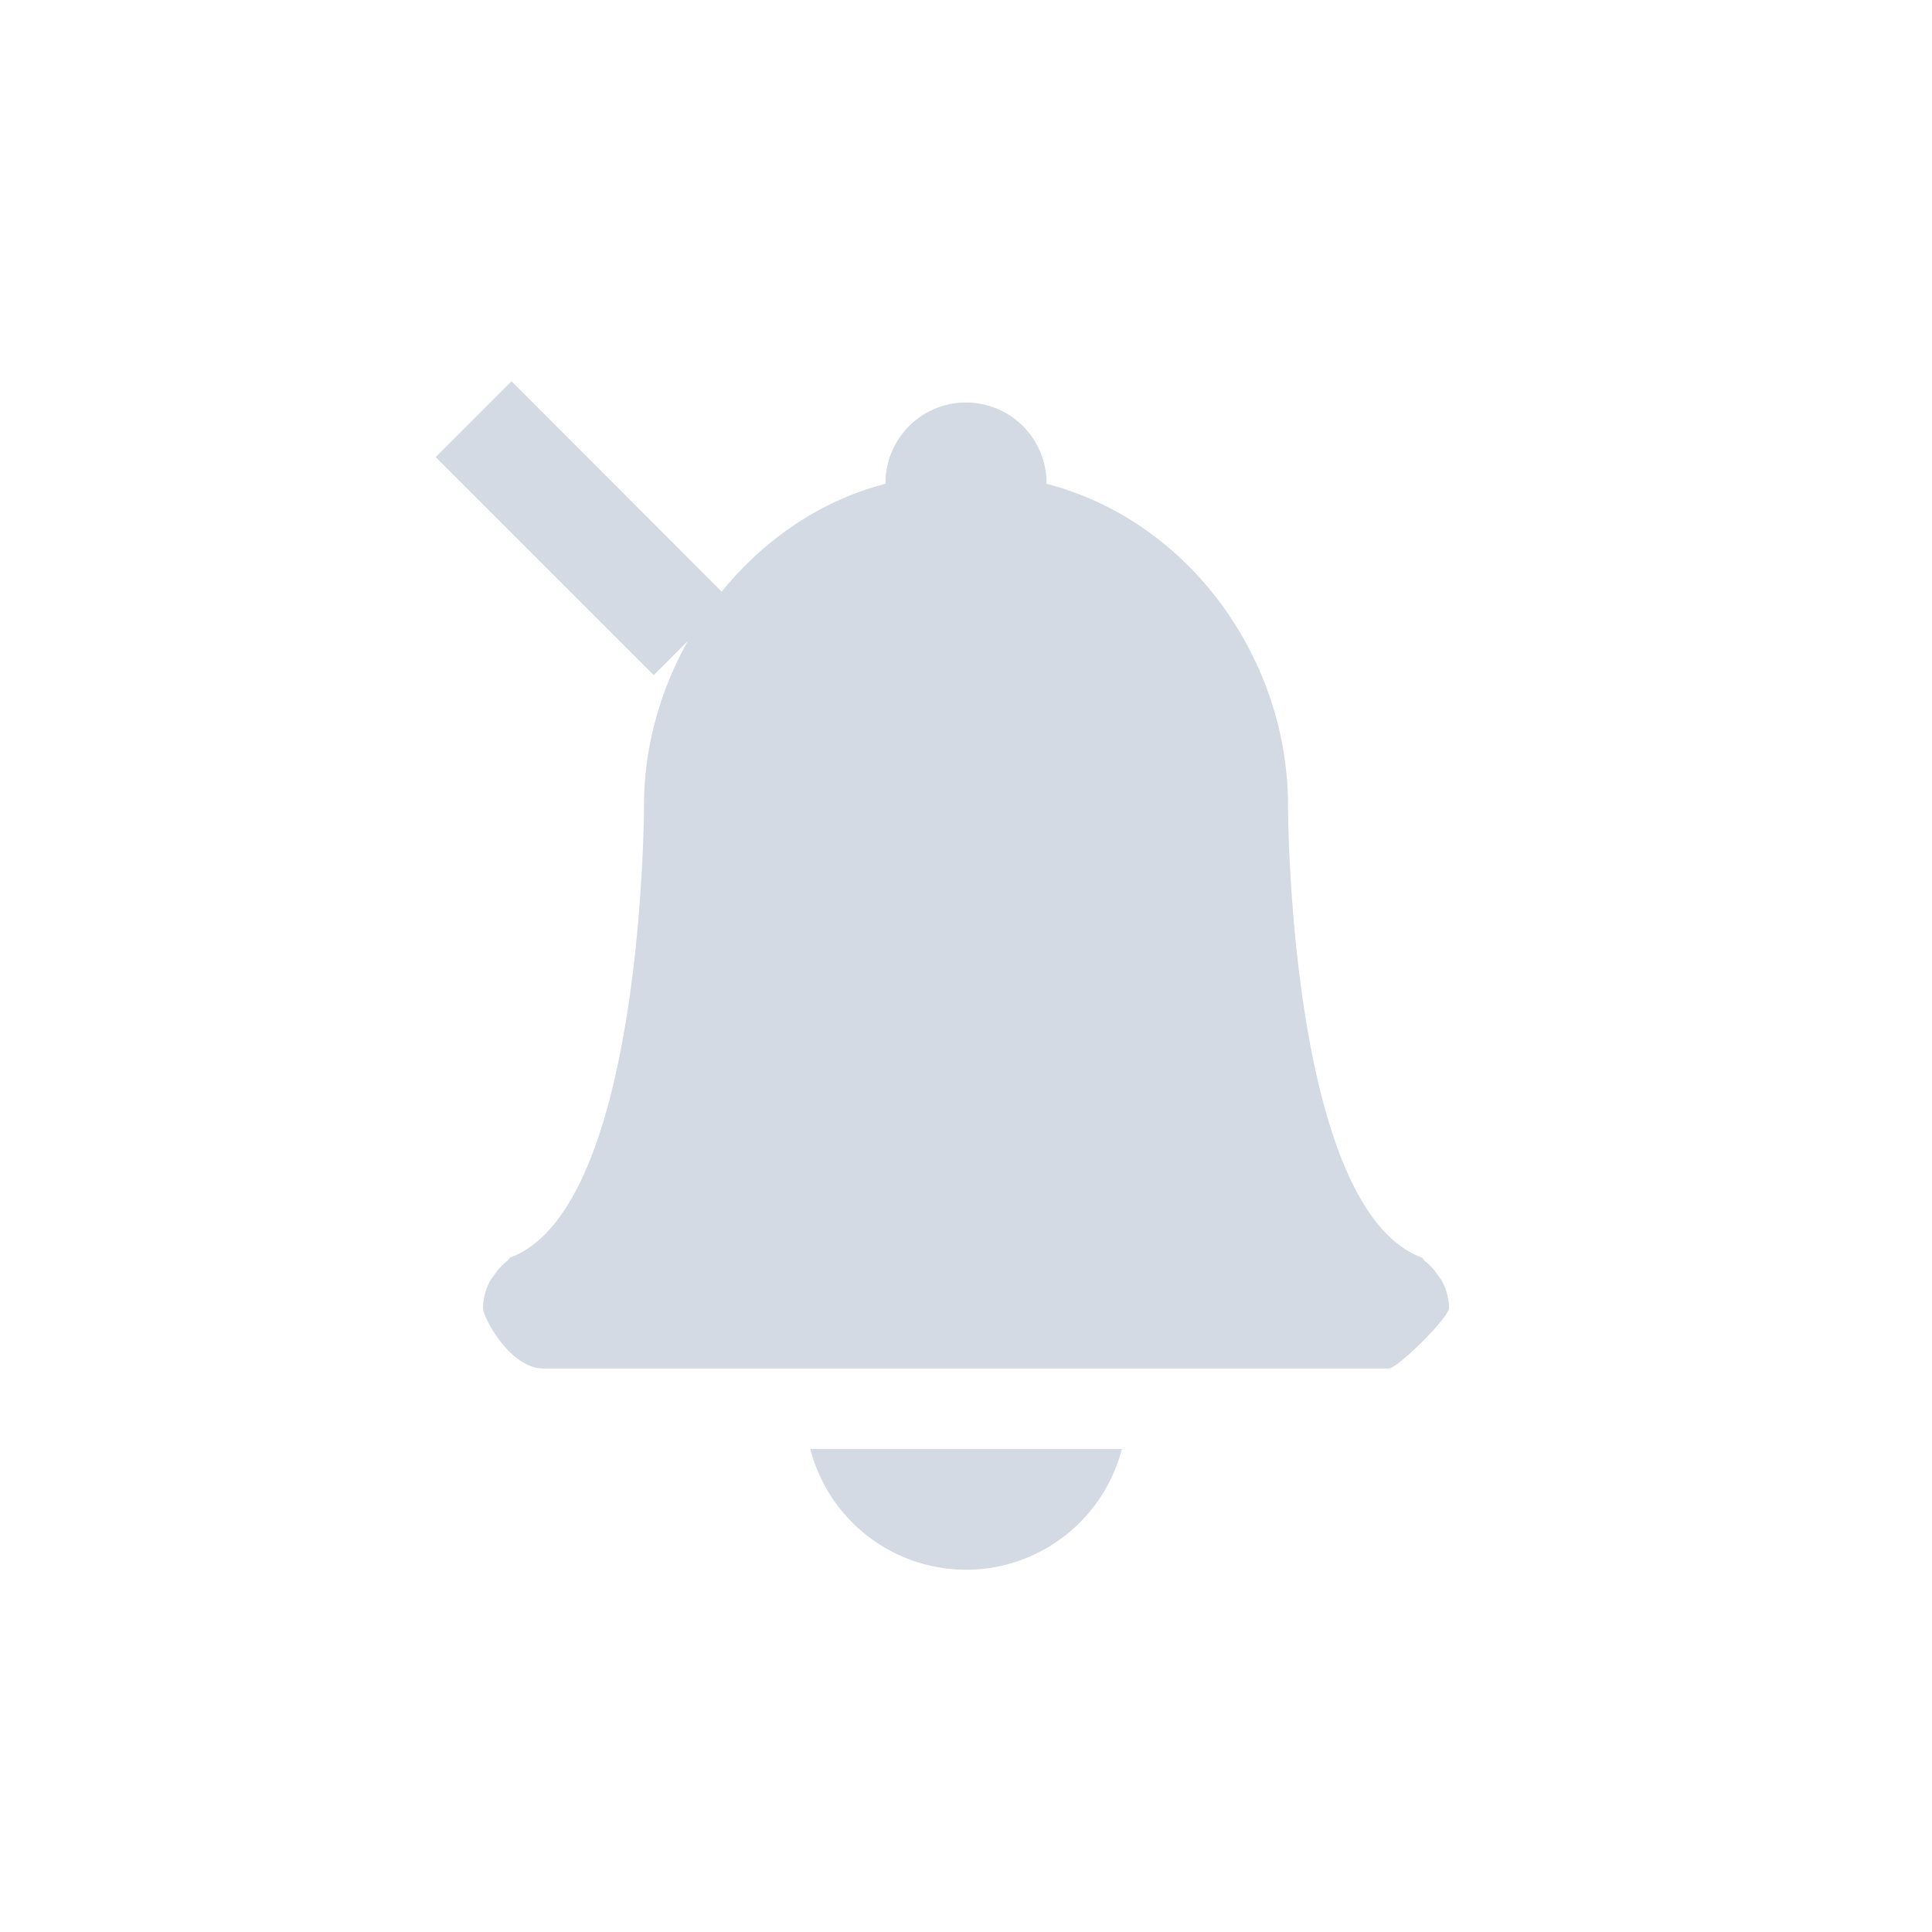 <?xml version="1.0" encoding="UTF-8" standalone="no"?>
<svg
   xmlns:dc="http://purl.org/dc/elements/1.1/"
   xmlns:cc="http://creativecommons.org/ns#"
   xmlns:rdf="http://www.w3.org/1999/02/22-rdf-syntax-ns#"
   xmlns:svg="http://www.w3.org/2000/svg"
   xmlns="http://www.w3.org/2000/svg"
   height="24"
   width="24"
   version="1.1"
   id="svg6">
  <defs
     id="defs10" />
  <path
     style="color:#bebebe;overflow:visible;opacity:1;isolation:auto;mix-blend-mode:normal;fill:#d3dae3;stroke-width:1;marker:none;font-variant-east_asian:normal;vector-effect:none;fill-opacity:1;stroke-linecap:butt;stroke-linejoin:miter;stroke-miterlimit:4;stroke-dasharray:none;stroke-dashoffset:0;stroke-opacity:1"
     d="M 6.354 4.736 L 5.412 5.678 L 8.121 8.387 L 8.543 7.965 C 8.2 8.58 8.001 9.28 8 10 C 8 10 8 15 6.34 15.621 C 6.324 15.632 6.318 15.652 6.301 15.664 A 0.726 0.726 0 0 0 6.139 15.84 C 6.121 15.867 6.1 15.888 6.086 15.916 A 0.738 0.738 0 0 0 6 16.25 C 6 16.364 6.335 17 6.75 17 L 17.25 17 C 17.364 17 18 16.364 18 16.25 A 0.738 0.738 0 0 0 17.914 15.916 C 17.9 15.888 17.878 15.866 17.861 15.84 A 0.725 0.725 0 0 0 17.699 15.664 C 17.683 15.652 17.677 15.632 17.66 15.621 C 16 15.001 16 10 16 10 C 15.998 8.177 14.765 6.465 13 6.01 L 13 6 A 1 1 0 0 0 12 5 A 1 1 0 0 0 11 6 L 11 6.01 C 10.181 6.221 9.485 6.711 8.965 7.35 L 6.354 4.736 z M 10.066 18 A 2 2 0 0 0 12 19.5 A 2 2 0 0 0 13.936 18 L 10.066 18 z "
     id="path2" />
</svg>
